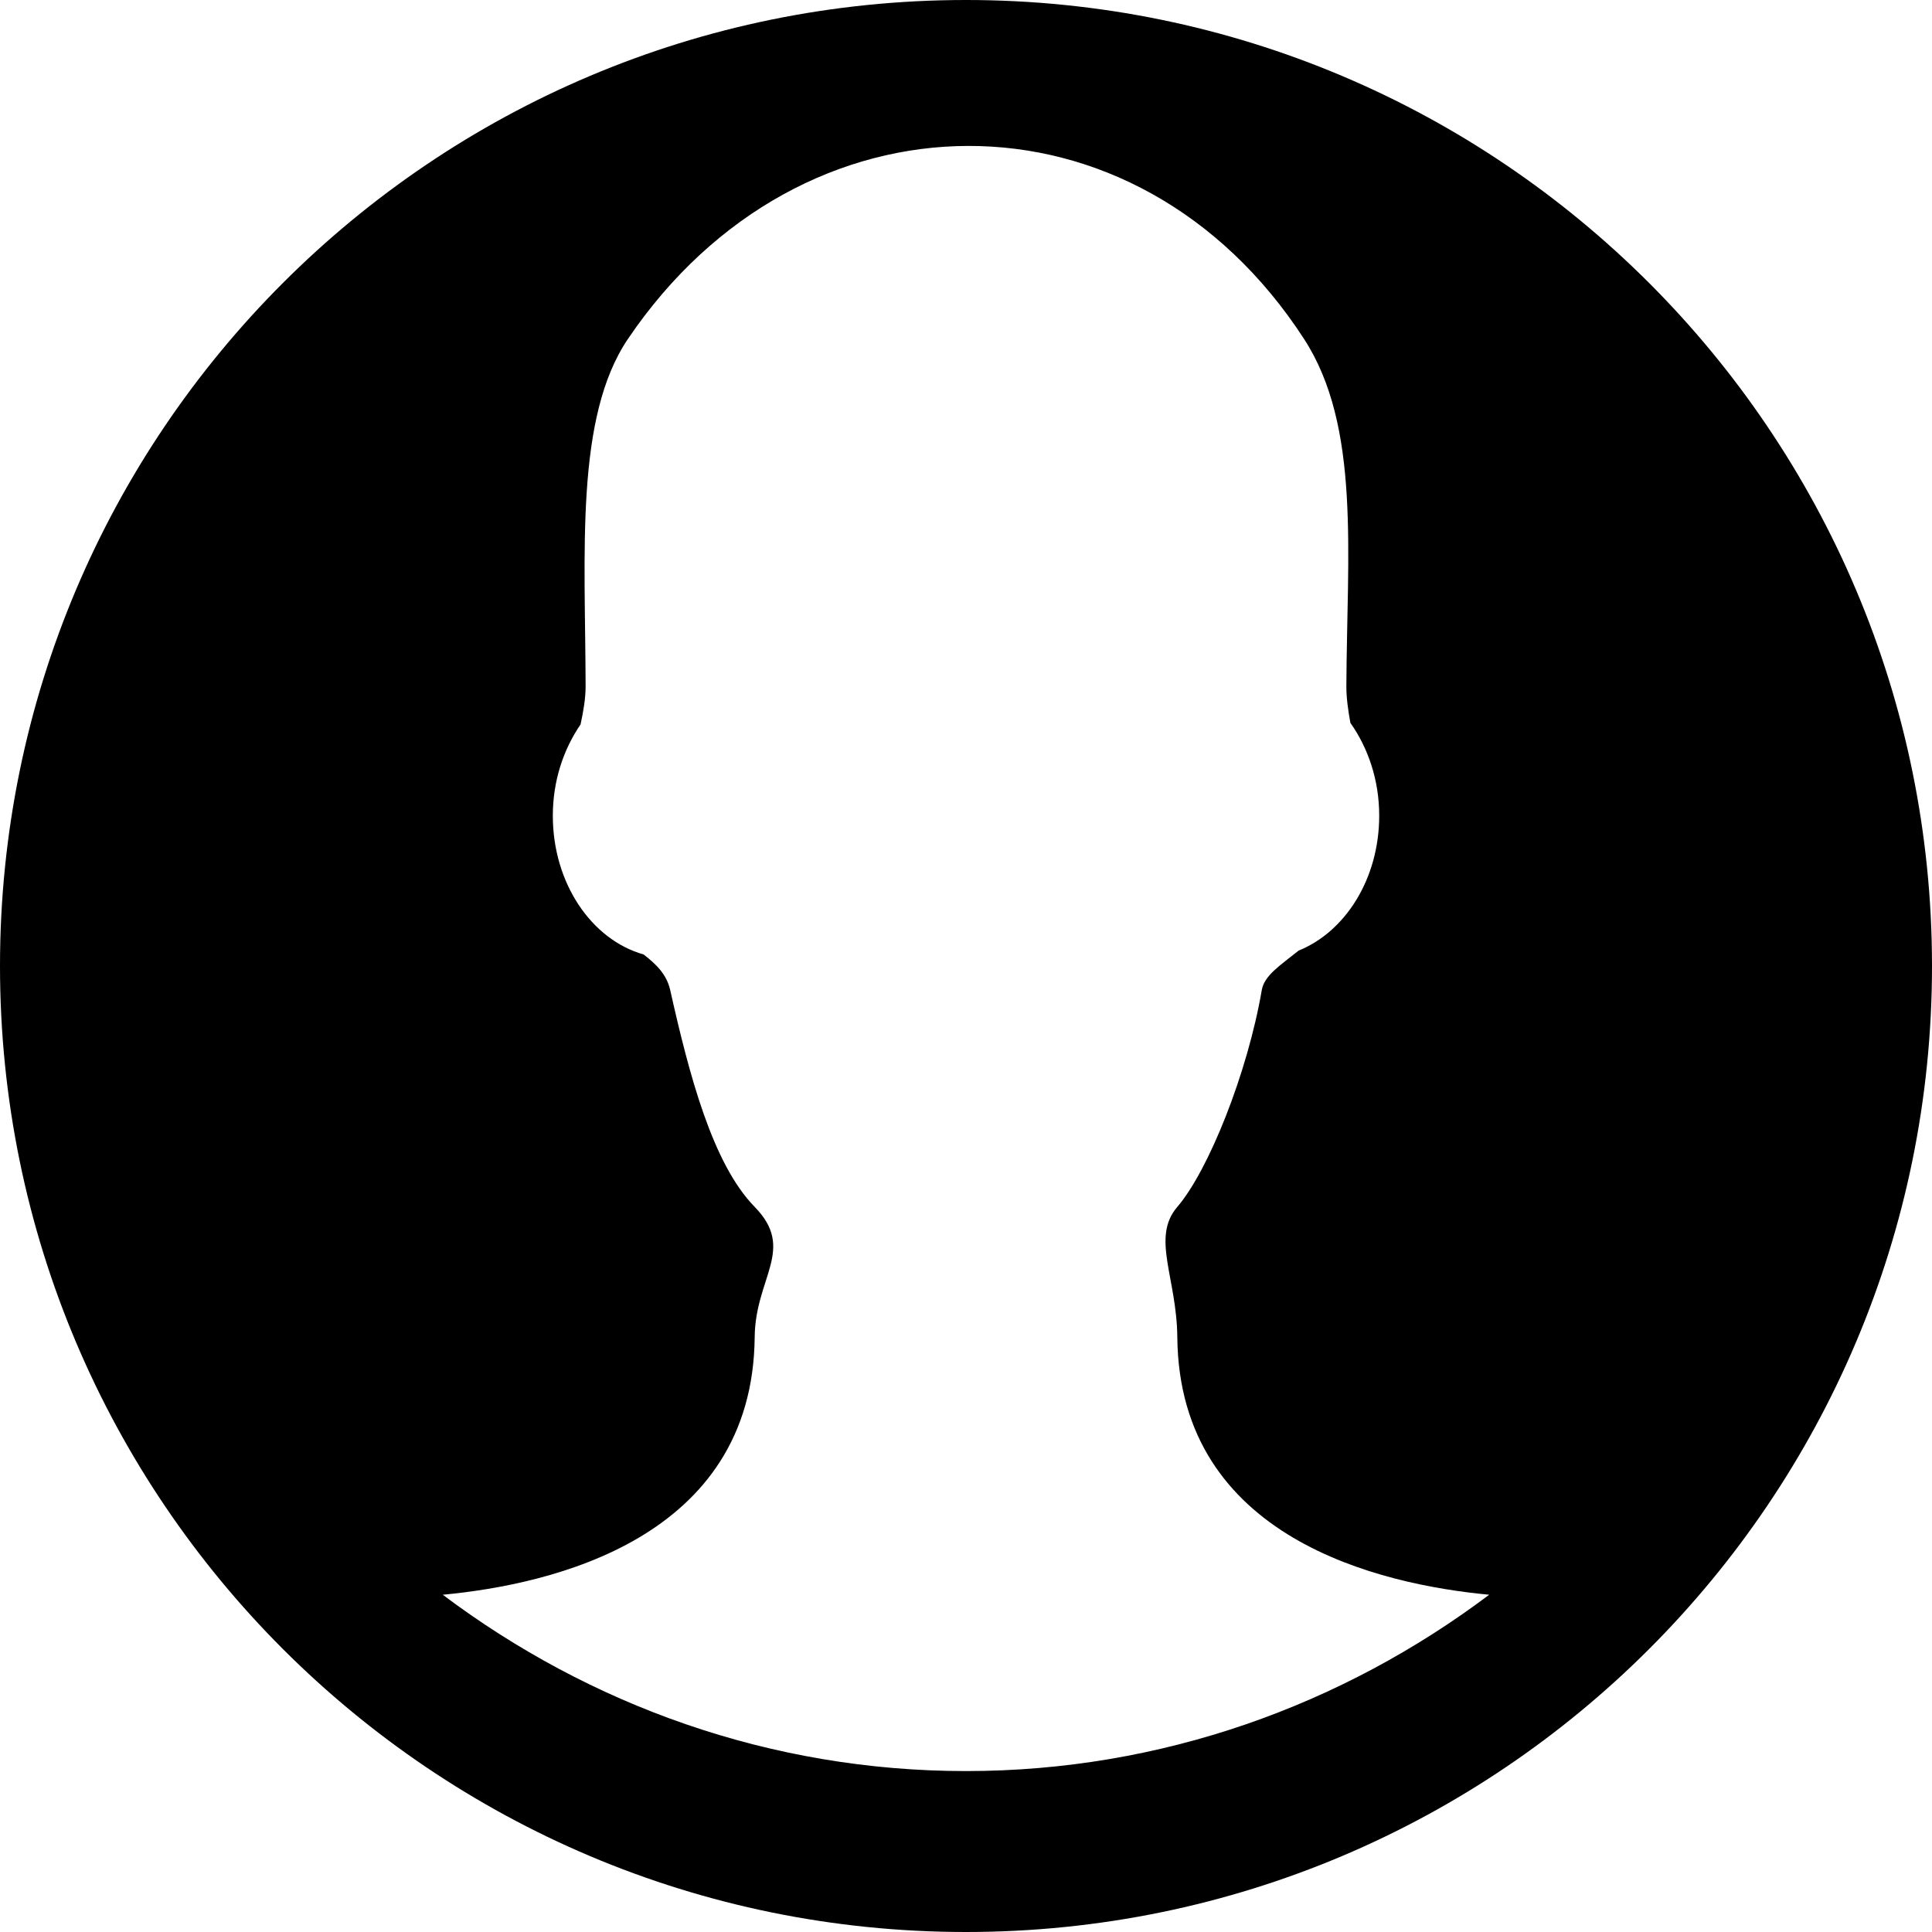<?xml version="1.0" standalone="no"?><!DOCTYPE svg PUBLIC "-//W3C//DTD SVG 1.1//EN" "http://www.w3.org/Graphics/SVG/1.1/DTD/svg11.dtd"><svg t="1543477209284" class="icon" style="" viewBox="0 0 1024 1024" version="1.1" xmlns="http://www.w3.org/2000/svg" p-id="7744" xmlns:xlink="http://www.w3.org/1999/xlink" width="32" height="32"><defs><style type="text/css"></style></defs><path d="M512 0C229.232 0 0 229.232 0 512c0 282.768 229.232 512 512 512 282.784 0 512-229.232 512-512C1024 229.232 794.784 0 512 0zM512 938.704c-103.856 0-199.52-34.992-277.328-93.456 57.712-5.424 164.32-29.744 165.328-136.56 0.288-31.632 21.968-46.576 0-69.008-22.432-22.944-34.752-70.208-44.8-115.008-1.872-8.304-7.472-13.664-14.08-18.784-27.552-7.808-48.112-37.68-48.112-73.568 0-18.48 5.664-35.184 14.688-48.32 1.536-7.072 2.704-13.936 2.688-20.304-0.16-70.688-5.744-142.368 22.4-184 91.856-135.856 269.584-137.072 358.416 0 30.064 46.352 22.72 113.584 22.4 184-0.032 6 0.896 12.608 2.128 19.44 9.392 13.264 15.28 30.304 15.28 49.184 0 33.456-17.968 61.52-42.72 71.52-9.424 7.6-18.16 13.088-19.504 20.832-7.568 44.144-28.304 95.824-44.784 115.008-13.92 16.176-0.32 37.376 0 69.008 0.976 106.816 107.6 131.136 165.312 136.56C711.536 903.712 615.808 938.704 512 938.704z" p-id="7745"></path></svg>